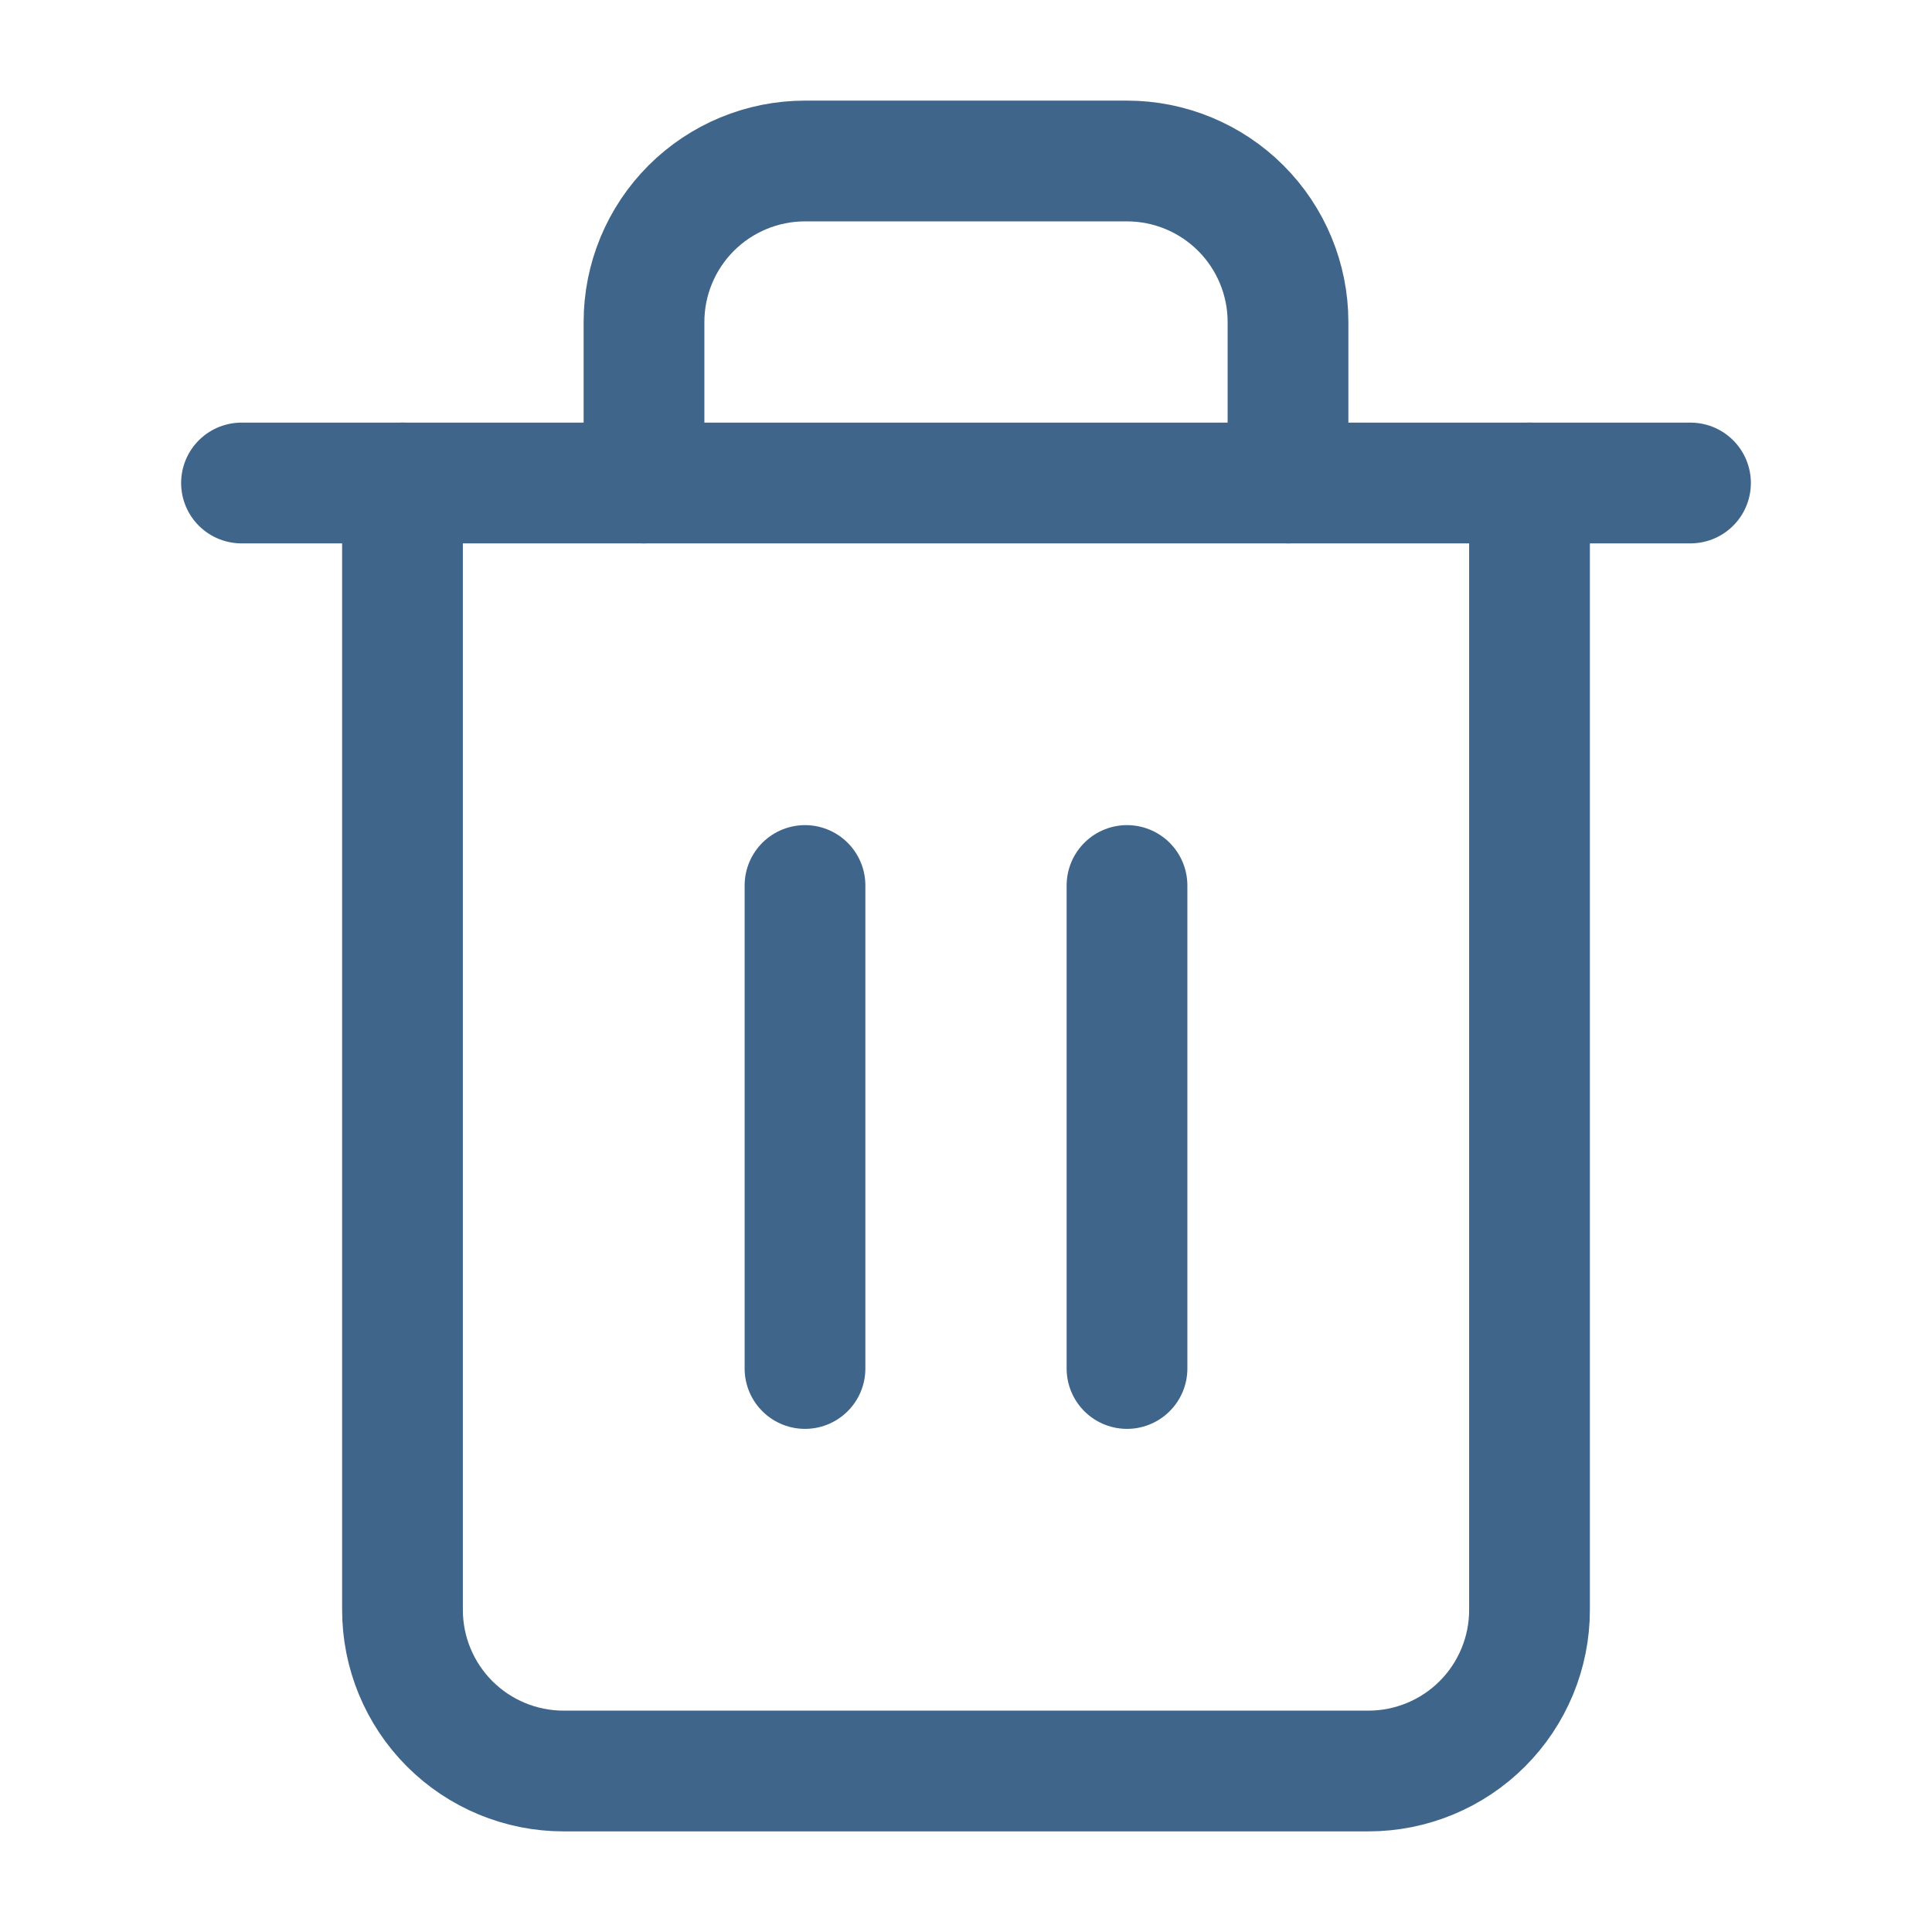 <svg width="24" height="24" viewBox="0 0 24 24" fill="none" xmlns="http://www.w3.org/2000/svg">
<path d="M3 6H5H21" stroke="#40658B" stroke-width="1.5" stroke-linecap="round" stroke-linejoin="round"/>
<path d="M19 6V20C19 20.53 18.789 21.039 18.414 21.414C18.039 21.789 17.53 22 17 22H7C6.47 22 5.961 21.789 5.586 21.414C5.211 21.039 5 20.53 5 20V6M8 6V4C8 3.47 8.211 2.961 8.586 2.586C8.961 2.211 9.47 2 10 2H14C14.53 2 15.039 2.211 15.414 2.586C15.789 2.961 16 3.47 16 4V6" stroke="#40658B" stroke-width="1.5" stroke-linecap="round" stroke-linejoin="round"/>
<path d="M10 11V17" stroke="#40658B" stroke-width="1.5" stroke-linecap="round" stroke-linejoin="round"/>
<path d="M14 11V17" stroke="#40658B" stroke-width="1.5" stroke-linecap="round" stroke-linejoin="round"/>
</svg>
